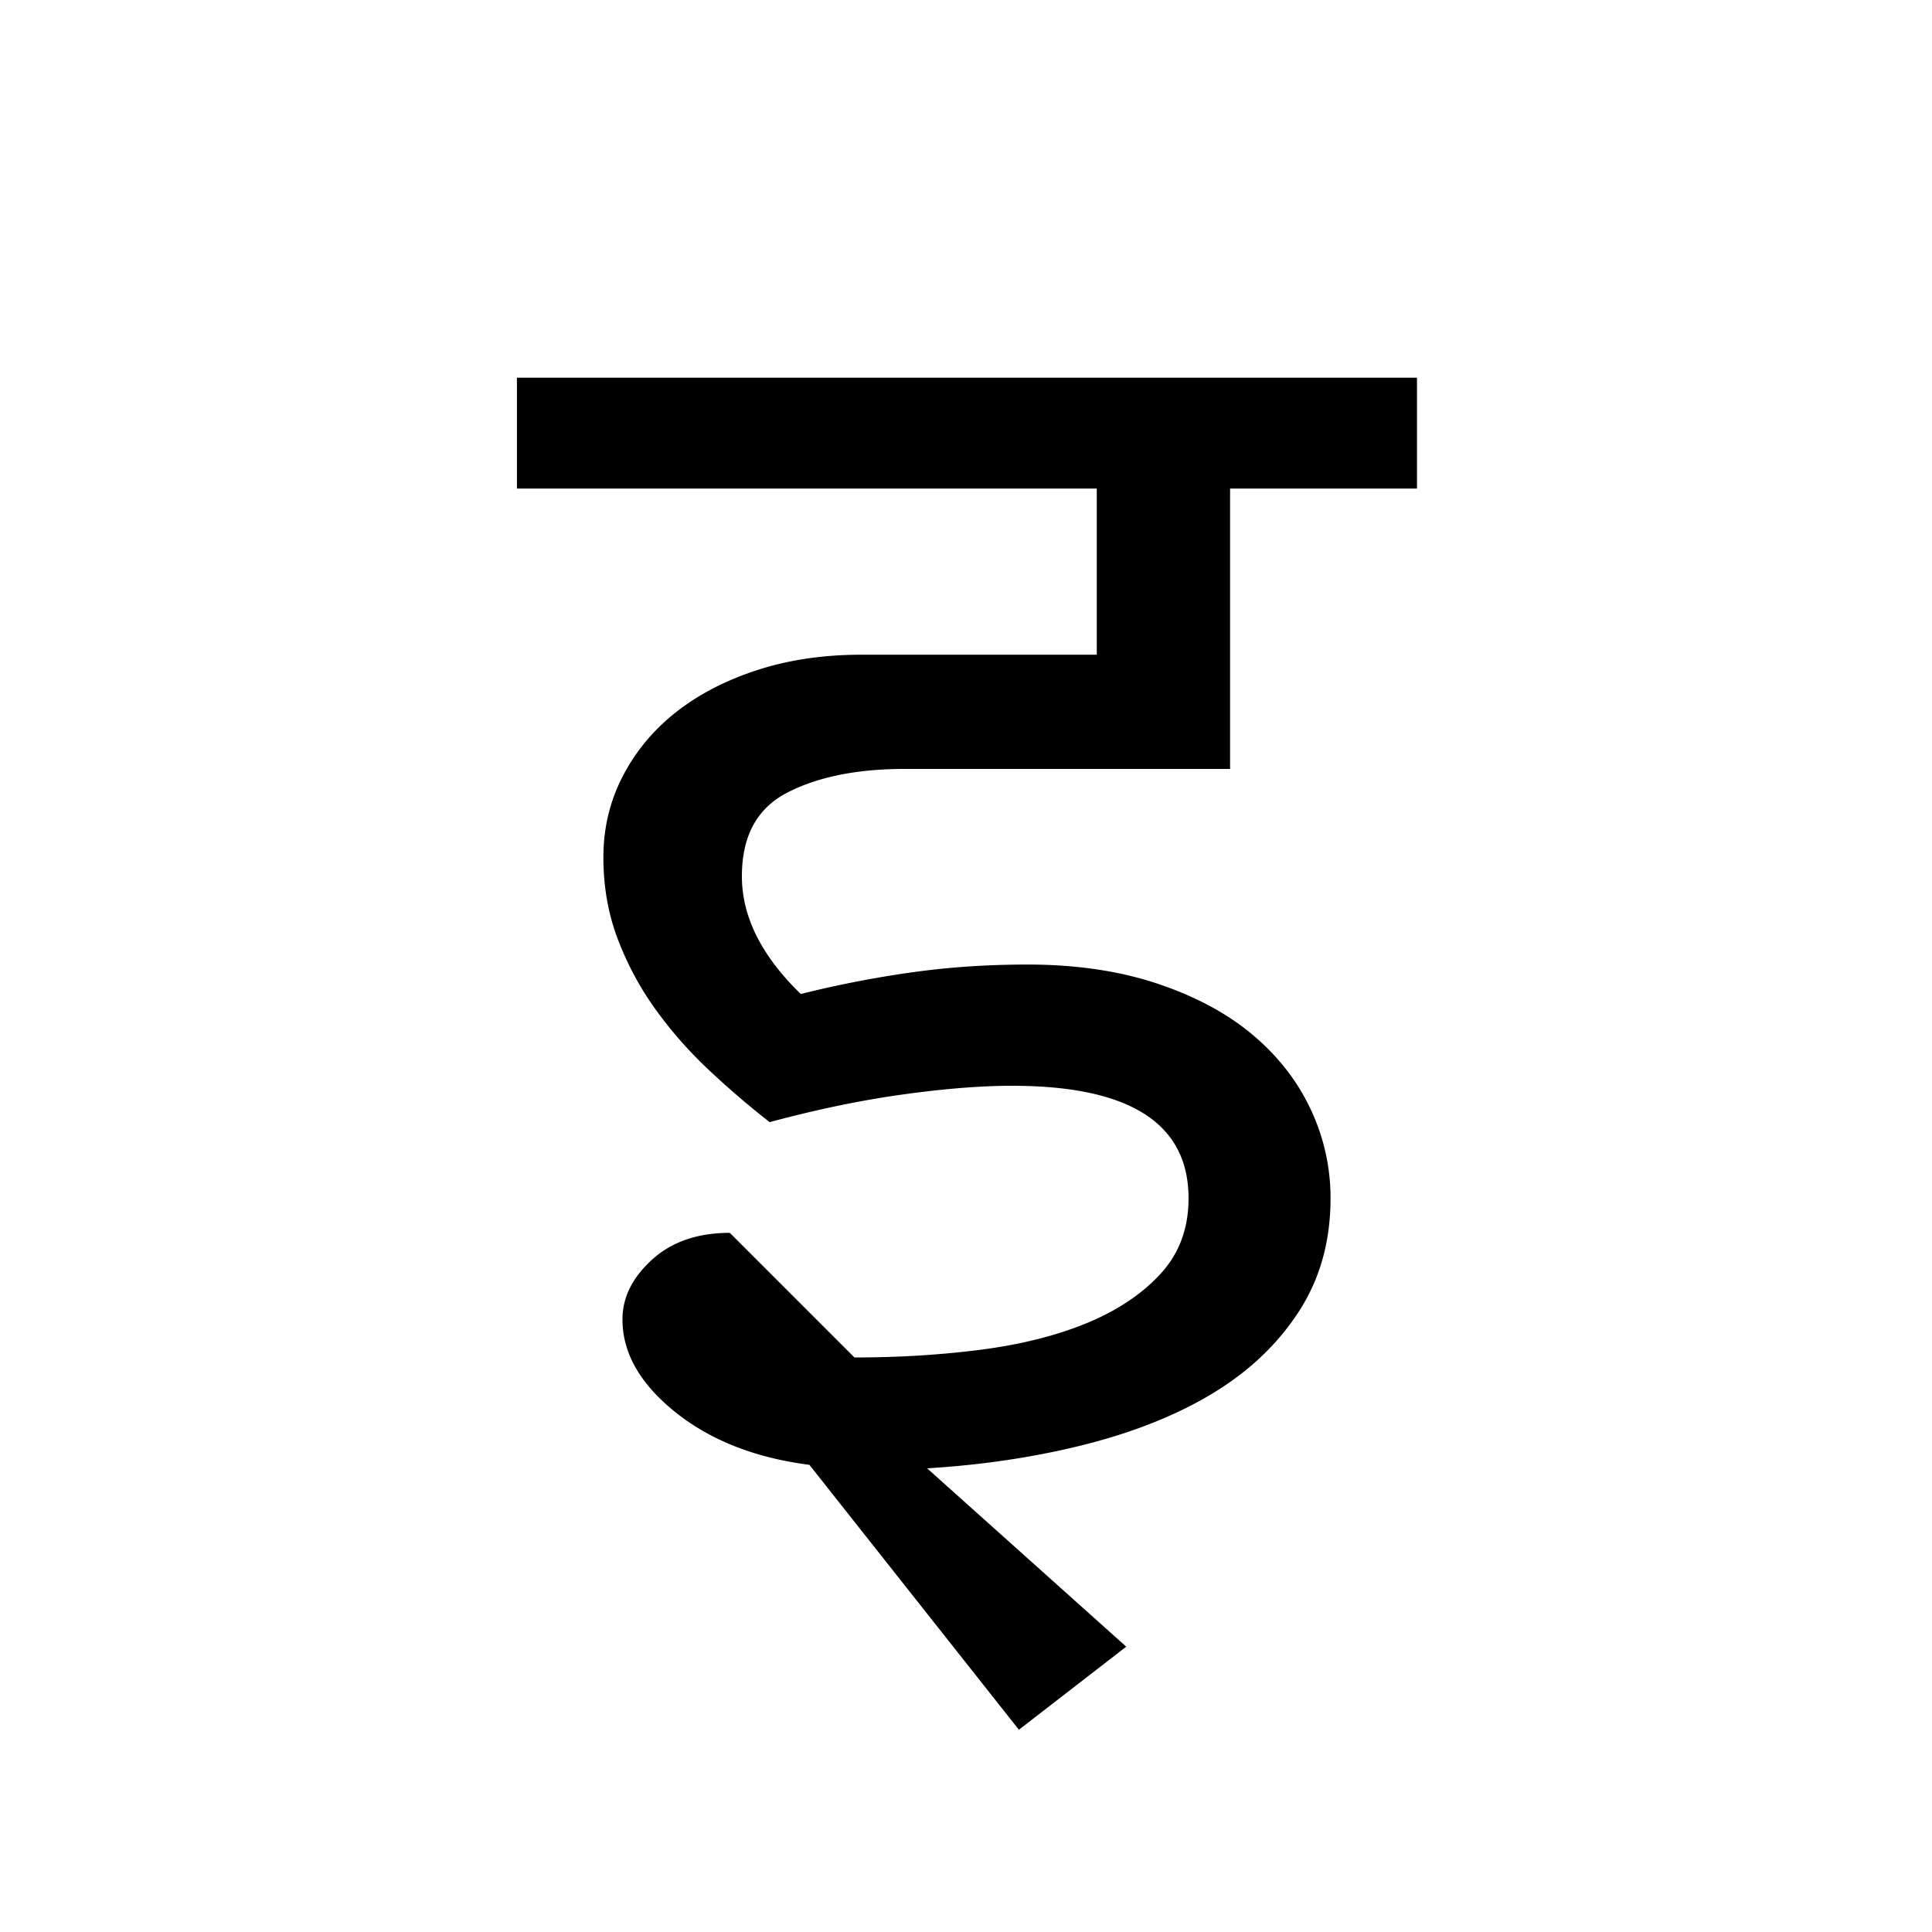 <?xml version='1.0' encoding='UTF-8'?>
<svg xmlns="http://www.w3.org/2000/svg" xmlns:xlink="http://www.w3.org/1999/xlink" width="250px" height="250px" viewBox="0 0 250 250" y="0px" x="0px" enable-background="new 0 0 250 250"><defs><symbol overflow="visible" id="a5944519a"><path d="M35.61-.453c-7.012-.895-12.797-3.172-17.36-6.828-4.555-3.657-6.828-7.649-6.828-11.985 0-2.832 1.27-5.406 3.812-7.718 2.54-2.32 5.899-3.485 10.079-3.485l16.125 16.125c5.675 0 11.124-.332 16.343-1 5.227-.676 9.82-1.832 13.782-3.469 3.957-1.644 7.128-3.773 9.515-6.39 2.395-2.613 3.594-5.86 3.594-9.735 0-9.707-7.617-14.562-22.844-14.562-4.031 0-8.742.375-14.125 1.125-5.375.742-11.121 1.934-17.234 3.578a112.065 112.065 0 0 1-7.953-6.828 53.911 53.911 0 0 1-6.953-7.953 39.56 39.56 0 0 1-4.813-9.078c-1.2-3.207-1.797-6.68-1.797-10.422 0-3.727.82-7.195 2.469-10.406 1.644-3.207 3.922-5.97 6.828-8.282 2.914-2.32 6.426-4.156 10.531-5.5 4.102-1.343 8.625-2.015 13.563-2.015h30.453v-21.5H-2.234v-14.344h116.468v14.344H90.047V-90.5h-42.11c-6.124 0-11.167 1.012-15.124 3.031-3.961 2.012-5.938 5.633-5.938 10.86 0 5.23 2.54 10.308 7.625 15.234a136.756 136.756 0 0 1 14.328-2.797c4.781-.676 9.785-1.016 15.016-1.016 6.27 0 11.867.825 16.797 2.47 4.925 1.648 9.03 3.85 12.312 6.609 3.29 2.761 5.797 5.976 7.516 9.64a26.785 26.785 0 0 1 2.578 11.532c0 5.523-1.352 10.374-4.047 14.562-2.688 4.18-6.344 7.688-10.969 10.531C83.406-7.008 77.88-4.77 71.453-3.125 65.035-1.488 58.164-.445 50.843 0L76.61 23.078l-13.89 10.75zm0 0"/></symbol></defs><use xlink:href="#a5944519a" x="69.125" y="190"/></svg>